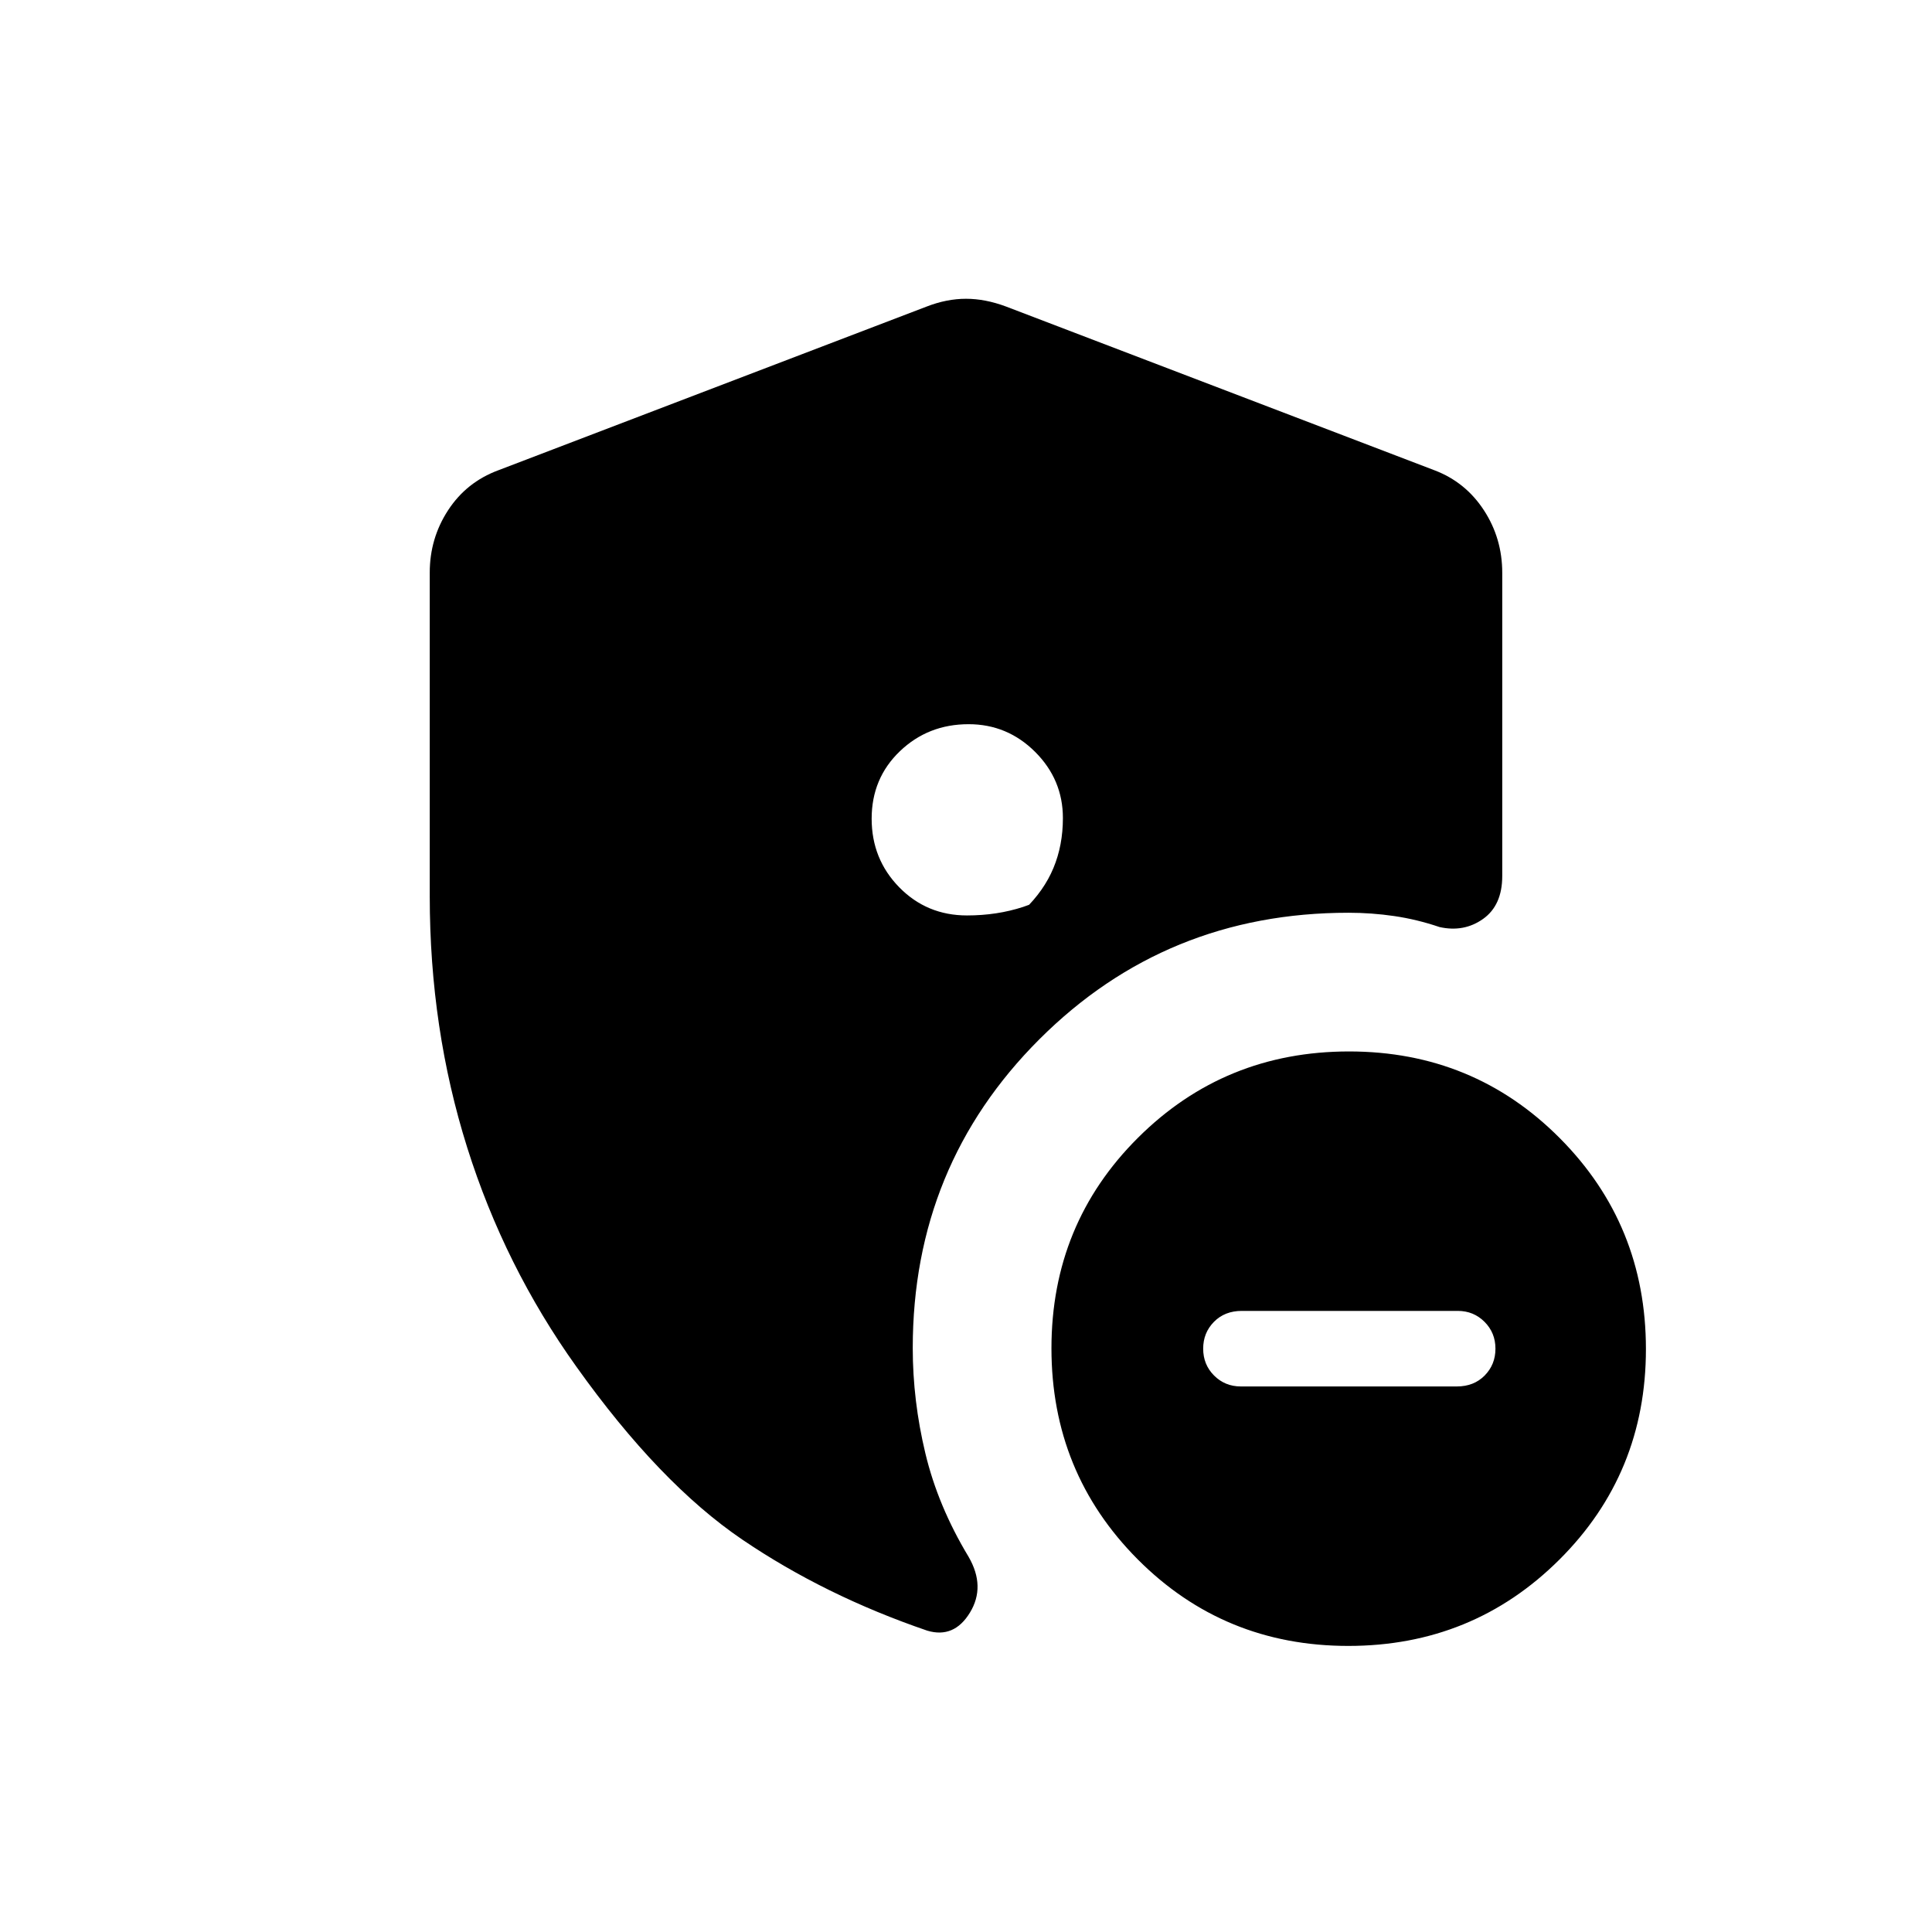 <svg xmlns="http://www.w3.org/2000/svg" height="20" viewBox="0 -960 960 960" width="20"><path d="M616.57-271.08h107.31q8.49 0 13.84-5.43 5.36-5.43 5.36-13.34 0-7.9-5.42-13.33-5.42-5.44-13.31-5.44h-107.3q-8.5 0-13.85 5.44-5.35 5.43-5.35 13.33 0 7.91 5.41 13.34 5.42 5.43 13.31 5.43Zm53.4 128.93q-61.82 0-104.66-43.03-42.85-43.04-42.85-104.85 0-61.82 43.03-104.66 43.03-42.85 104.85-42.85 61.81 0 104.66 43.03 42.85 43.03 42.85 104.85 0 61.81-43.03 104.66-43.04 42.85-104.85 42.85ZM213.54-514.69v-160.8q0-17 9.12-30.98t24.92-19.84l212.92-81.38q9.94-3.85 19.5-3.85t19.88 3.85l212.93 81.38q15.41 5.86 24.53 19.84 9.12 13.98 9.12 31.12v150.59q0 14.58-9.49 21.34-9.5 6.77-21.66 4.07-11.19-3.8-22.48-5.46-11.29-1.65-22.76-1.65-90.67 0-153.6 62.86-62.93 62.87-62.93 153.44 0 26.12 6.27 52.31 6.27 26.2 21.46 51.39 8.58 14.81.69 27.75-7.88 12.94-21.19 8.98-50.94-17.42-91.99-45.3-41.05-27.89-82.36-85.85-35.68-49.88-54.28-108.96-18.6-59.09-18.6-124.85Zm267.74-85.46q-20.11 0-34.14 13.44-14.02 13.44-14.02 33.51 0 20.08 13.7 34.08 13.71 14 33.68 14 14.88 0 27.87-4.23 12.98-4.23 23.94-14.46-5.07 5.05-10.46 9.26-5.39 4.2-12.93 6.59 9.81-9.43 14.52-20.71 4.71-11.27 4.71-24.83 0-19.1-13.79-32.88-13.8-13.77-33.08-13.77Z"/></svg>